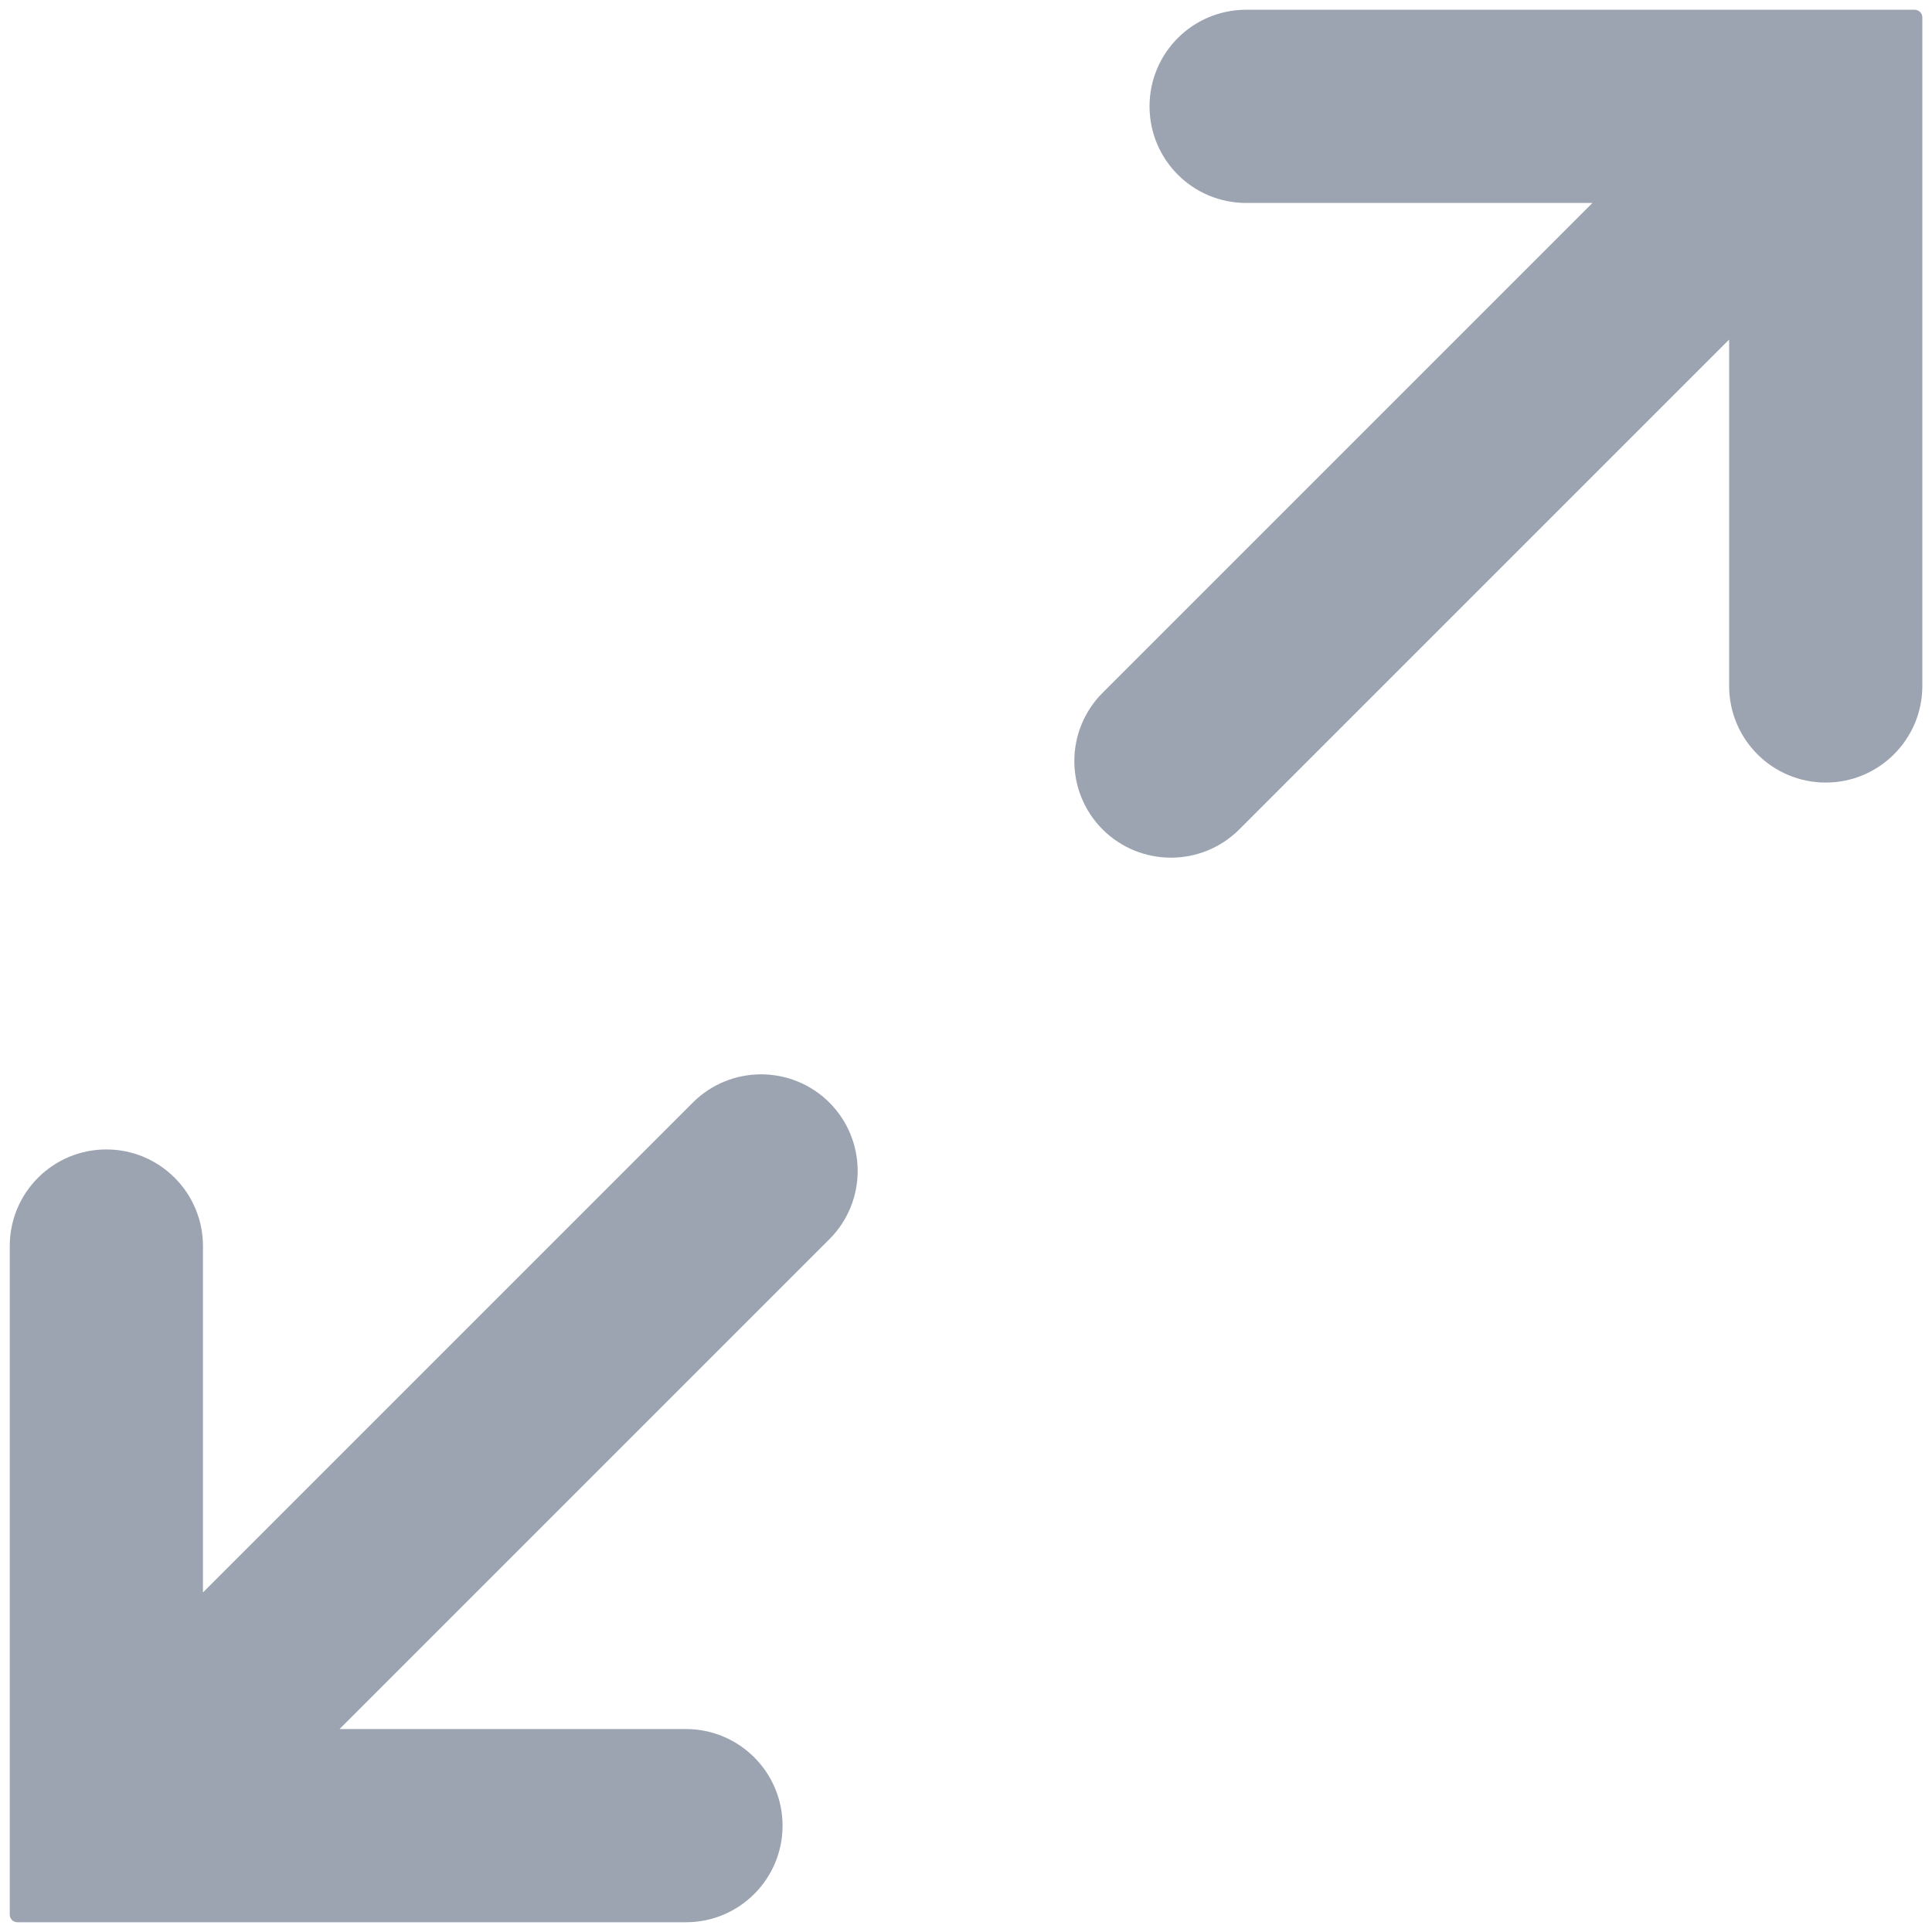 <svg width="20" height="20" viewBox="0 0 20 20" fill="none" xmlns="http://www.w3.org/2000/svg">
<path fill-rule="evenodd" clip-rule="evenodd" d="M11.9 1.101C11.9 1.653 12.347 2.101 12.9 2.101H16.485L11.414 7.172C11.024 7.562 11.024 8.195 11.414 8.586C11.805 8.976 12.438 8.976 12.829 8.586L17.9 3.515V7.101C17.9 7.653 18.347 8.101 18.9 8.101C19.452 8.101 19.9 7.653 19.9 7.101V0.18C19.9 0.136 19.864 0.101 19.82 0.101H12.9C12.347 0.101 11.9 0.548 11.9 1.101ZM1.101 11.899C1.653 11.899 2.101 12.347 2.101 12.899V16.485L7.172 11.414C7.562 11.024 8.195 11.024 8.586 11.414C8.976 11.805 8.976 12.438 8.586 12.828L3.515 17.899H7.101C7.653 17.899 8.101 18.347 8.101 18.899C8.101 19.452 7.653 19.899 7.101 19.899H0.18C0.136 19.899 0.101 19.864 0.101 19.82V12.899C0.101 12.347 0.548 11.899 1.101 11.899Z" fill="#091B3D" fill-opacity="0.4"/>
</svg>

